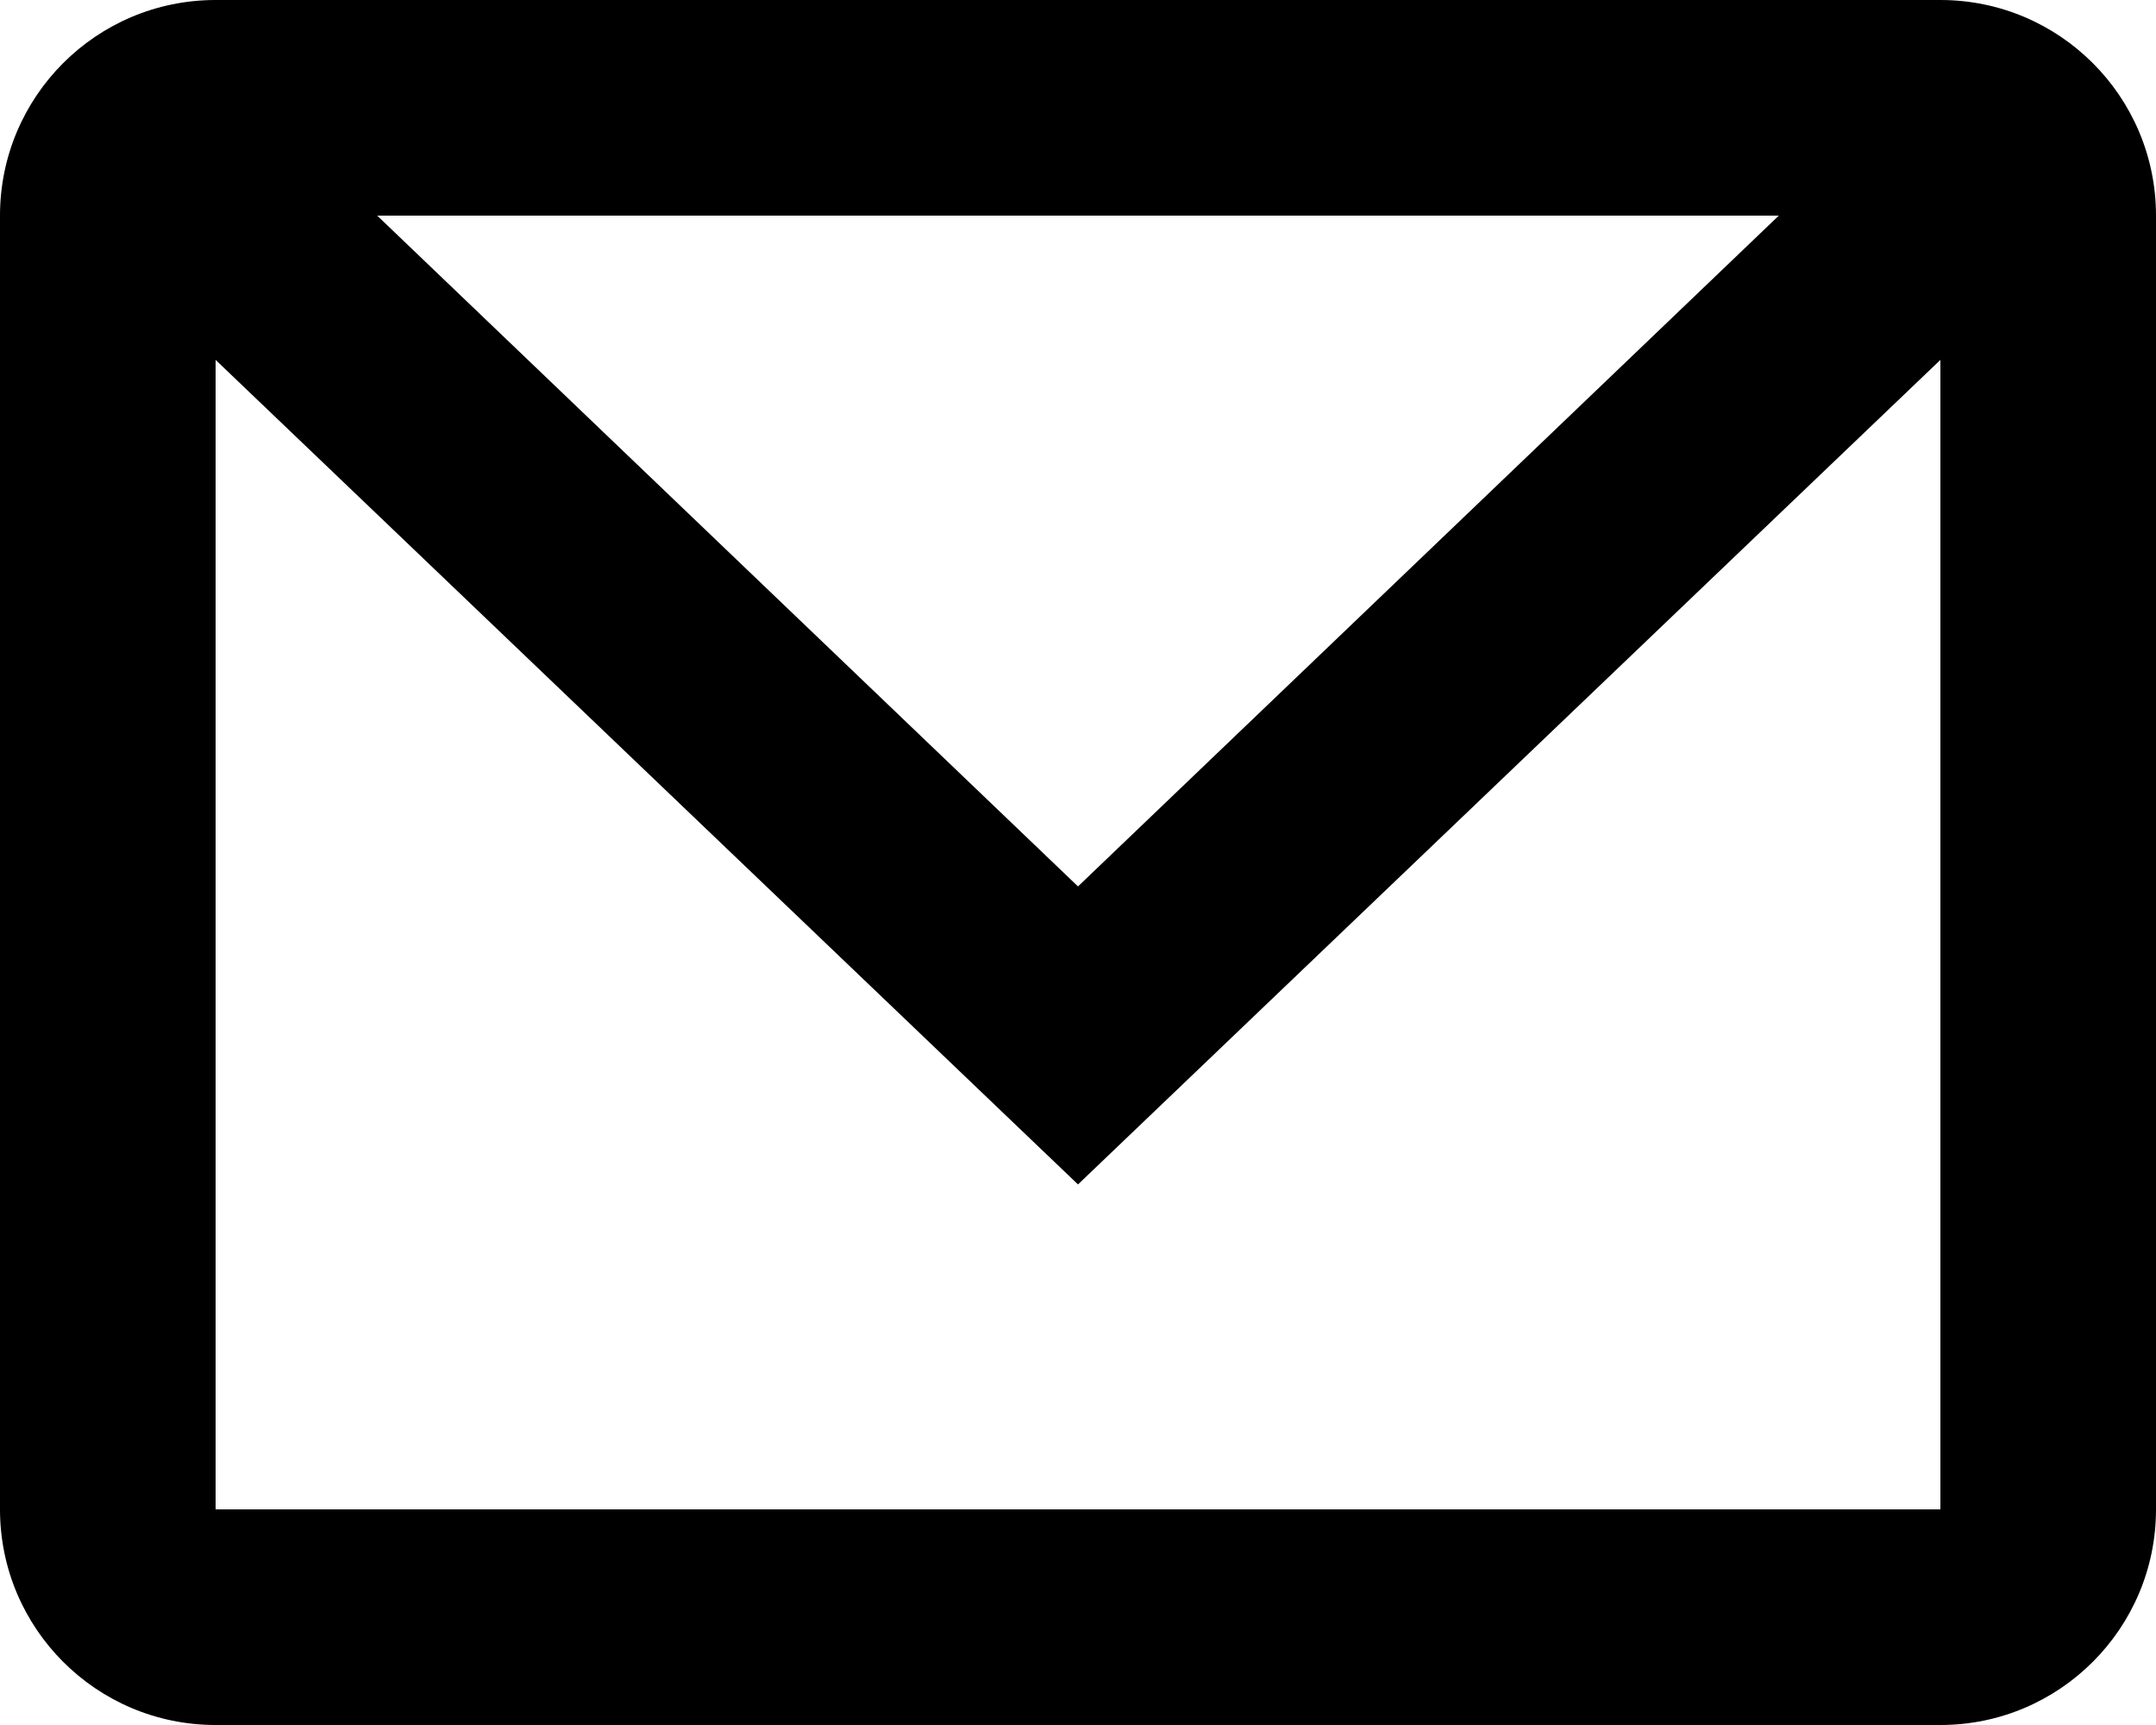 <svg xmlns="http://www.w3.org/2000/svg" xmlns:xlink="http://www.w3.org/1999/xlink" preserveAspectRatio="xMidYMid" width="20" height="16" viewBox="0 0 20 16">
  <path d="M18.000,16.000 L2.000,16.000 C0.895,16.000 -0.000,15.104 -0.000,14.000 L-0.000,2.000 C-0.000,0.895 0.895,-0.000 2.000,-0.000 L18.000,-0.000 C19.104,-0.000 20.000,0.895 20.000,2.000 L20.000,14.000 C20.000,15.104 19.104,16.000 18.000,16.000 ZM18.000,14.000 L18.000,3.338 L10.000,10.986 L2.000,3.338 L2.000,14.000 L18.000,14.000 ZM16.501,2.000 L3.499,2.000 L10.000,8.222 L16.501,2.000 Z" class="cls-1"/>
</svg>
